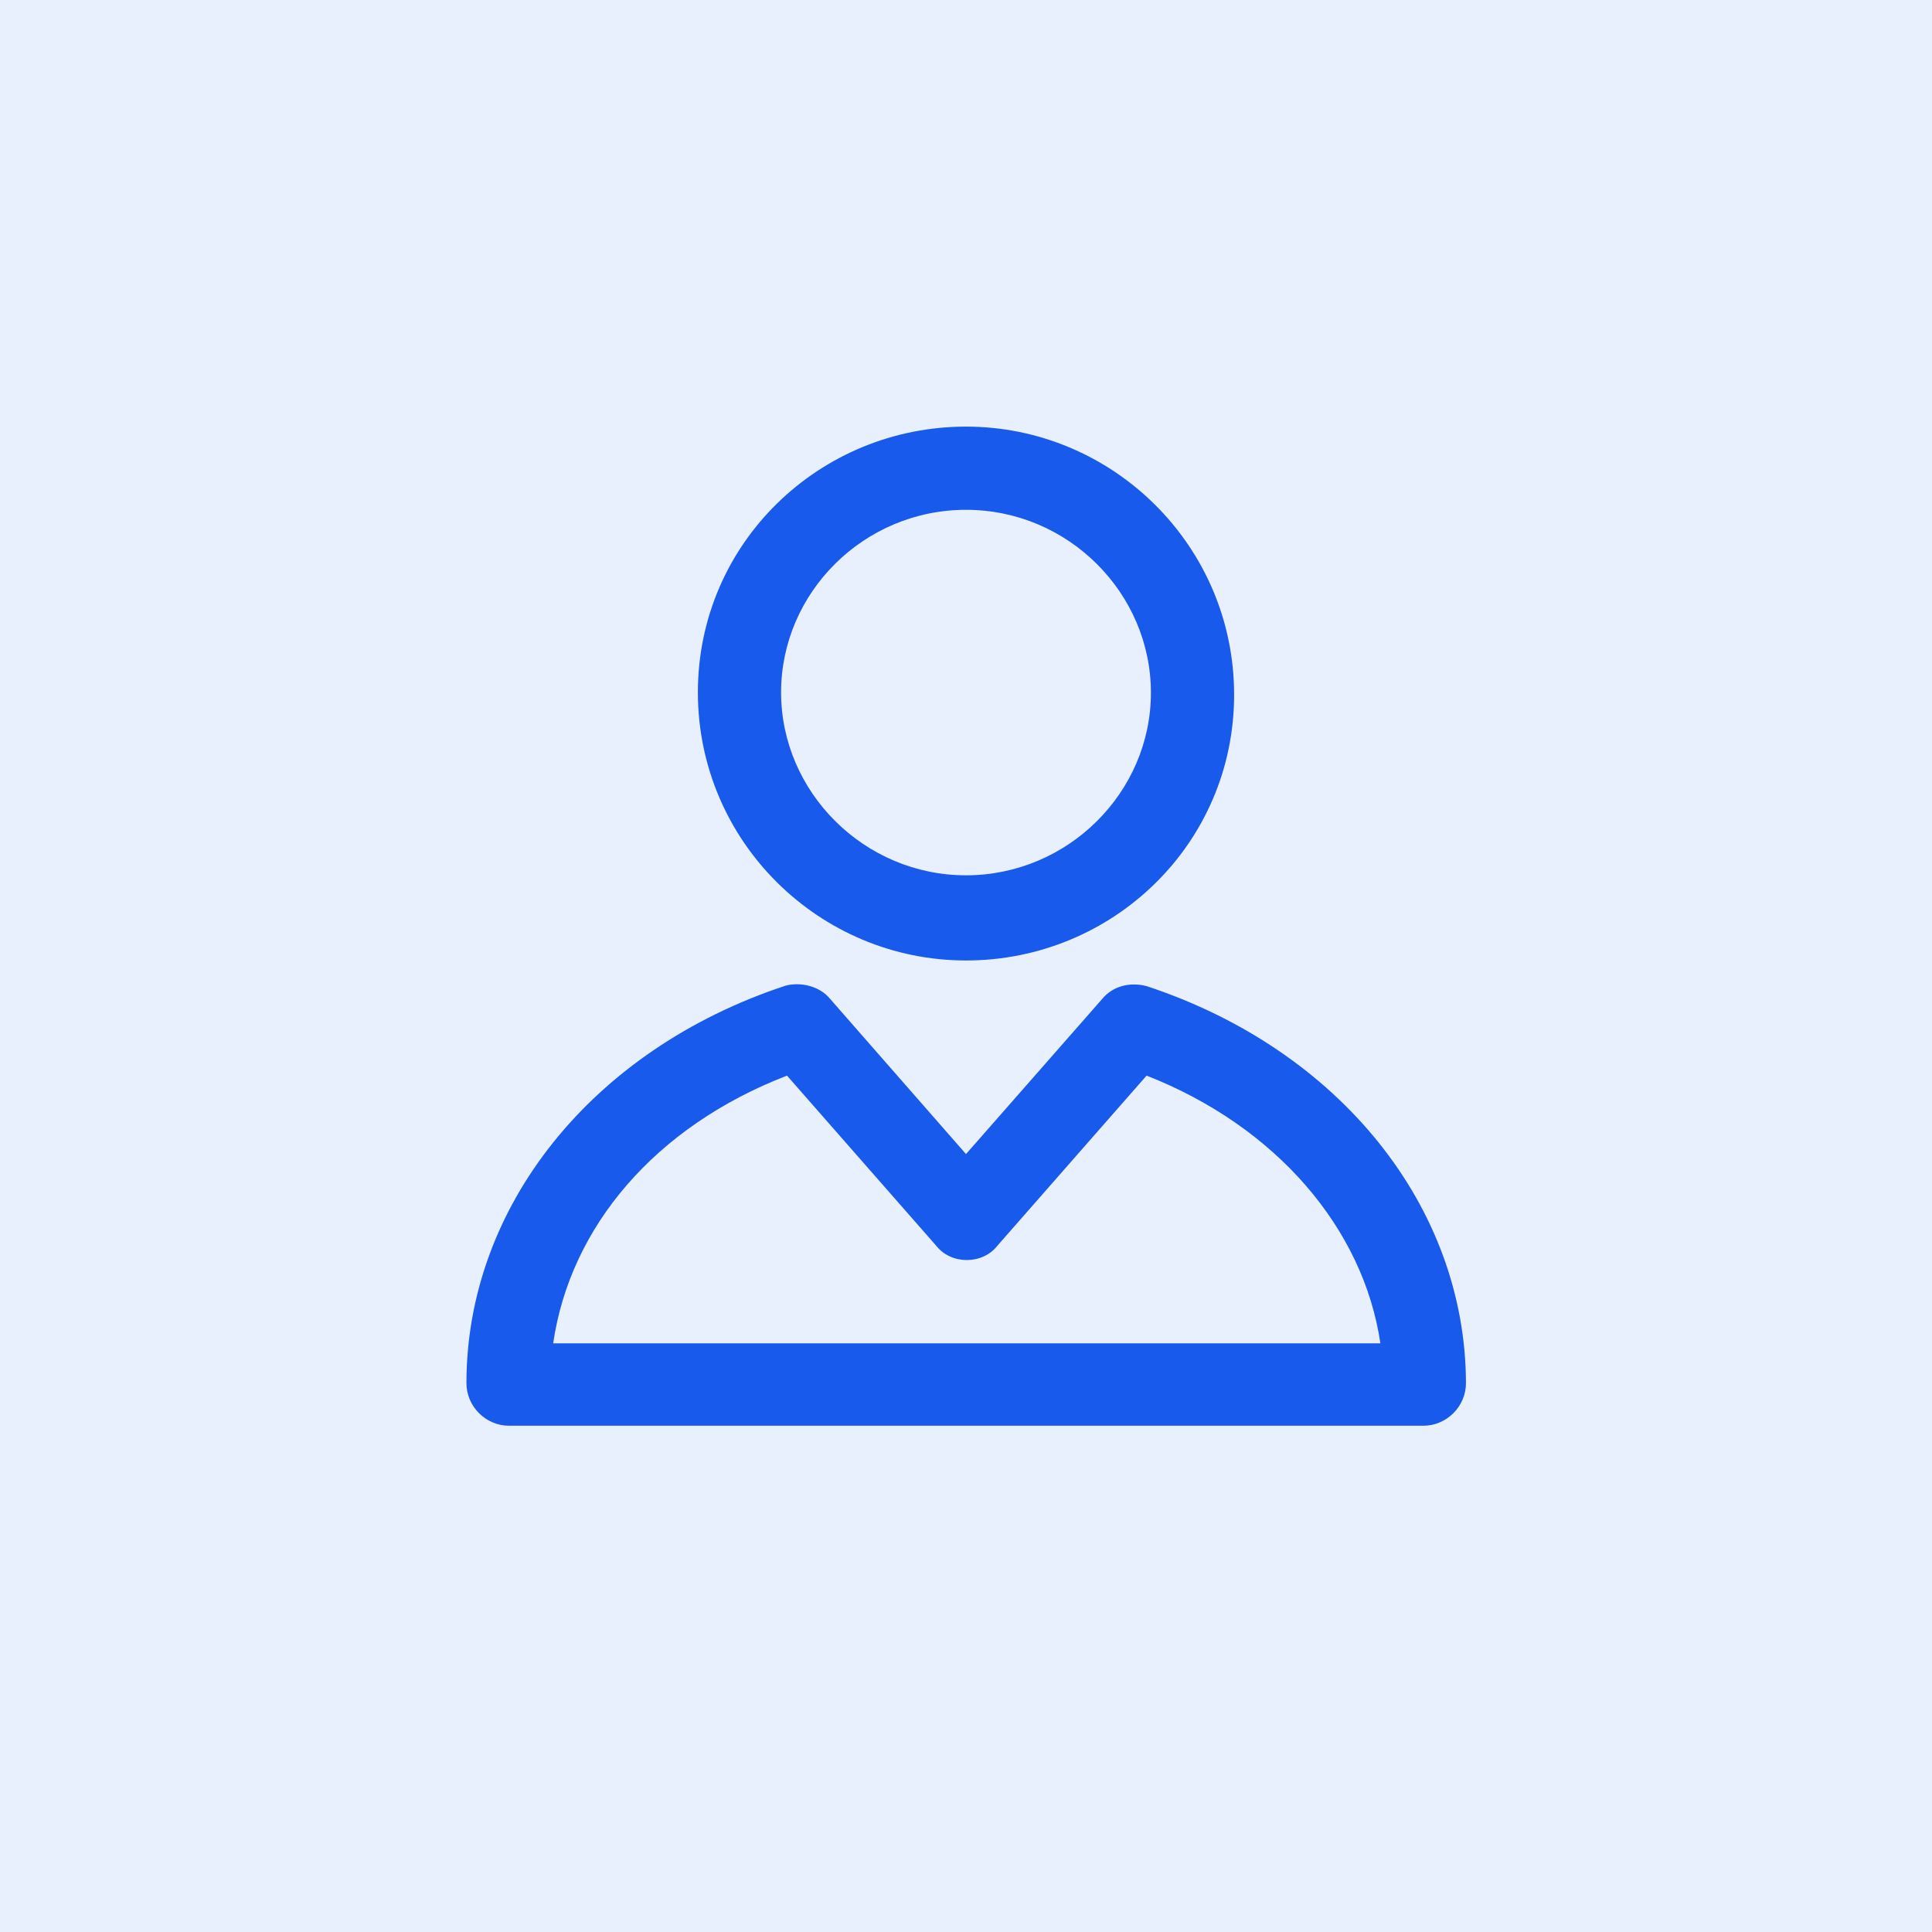<svg xmlns="http://www.w3.org/2000/svg" viewBox="0 0 490 490">
  <path fill="#e8effd" d="M0 0h490v490H0V0z"/>
  <path fill="#185aeb" d="M290.8 250.1c-4.3-1.1-8.6 0-11.3 3.3L245 292.7l-34.5-39.4c-2.7-3.3-7.6-4.3-11.3-3.3-49.1 16.2-80.9 56.1-80.9 100.8 0 5.9 4.9 10.8 10.8 10.8H361c5.9 0 10.8-4.9 10.8-10.8-.1-44.6-31.9-84.5-81-100.7zm-150.5 90.6c4.3-29.6 25.9-55 59.3-67.9l37.8 43.1c3.8 4.9 11.8 4.9 15.6 0l37.8-43.1c32.9 12.9 55 38.8 59.3 67.9H140.3zM245 243.6c37.2 0 68-29.6 68-67.4s-30.8-68-68-68-68 29.6-68 67.4 30.8 68 68 68zm0-114.3c25.9 0 46.9 21.1 46.9 46.4S270.8 222 245 222s-46.9-21.1-46.9-46.4 21-46.3 46.9-46.3z"/>
</svg>